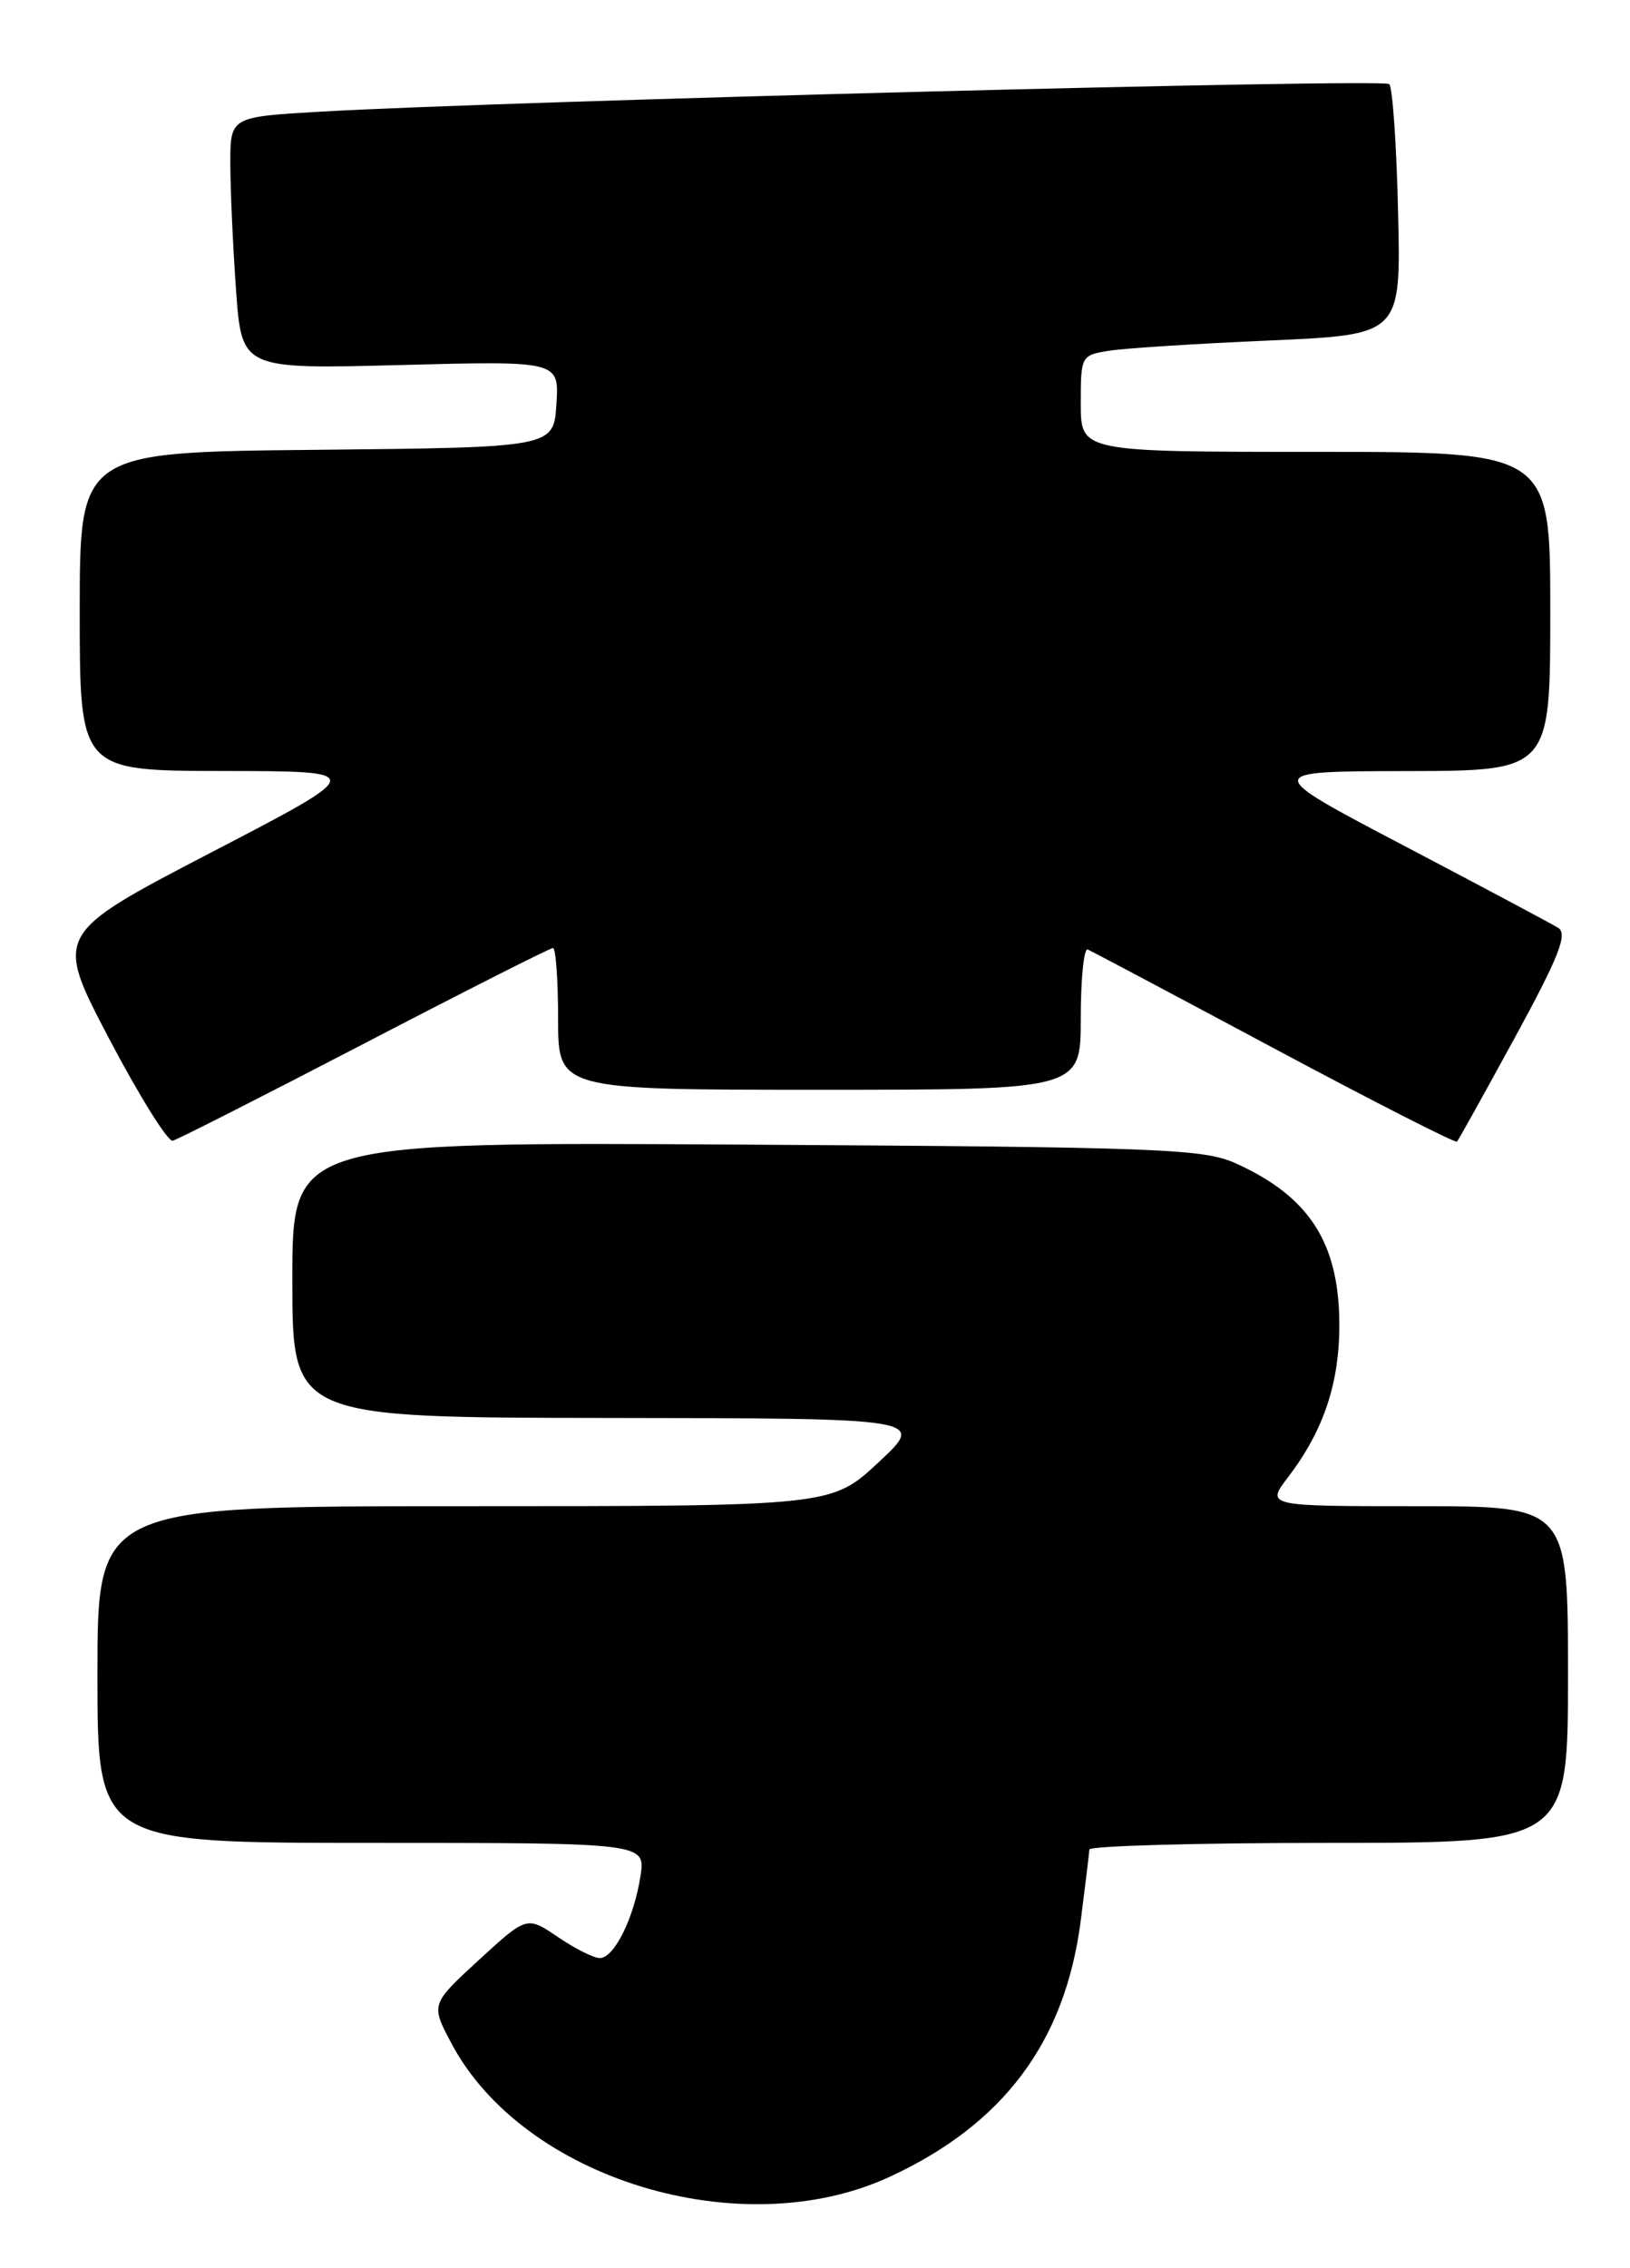 <?xml version="1.0" encoding="UTF-8" standalone="no"?>
<!DOCTYPE svg PUBLIC "-//W3C//DTD SVG 1.1//EN" "http://www.w3.org/Graphics/SVG/1.1/DTD/svg11.dtd" >
<svg xmlns="http://www.w3.org/2000/svg" xmlns:xlink="http://www.w3.org/1999/xlink" version="1.1" viewBox="0 0 184 256">
 <g >
 <path fill="currentColor"
d=" M 100.43 245.69 C 113.29 239.74 120.22 230.47 121.99 216.83 C 122.51 212.80 122.95 209.16 122.97 208.75 C 122.99 208.34 135.15 208.00 150.00 208.00 C 177.00 208.00 177.00 208.00 177.00 189.00 C 177.00 170.00 177.00 170.00 159.95 170.00 C 142.90 170.00 142.90 170.00 145.42 166.70 C 149.44 161.42 151.22 156.06 151.19 149.36 C 151.13 140.22 147.77 135.04 139.49 131.30 C 135.85 129.66 131.03 129.47 84.25 129.19 C 33.00 128.88 33.00 128.88 33.00 144.44 C 33.00 160.00 33.00 160.00 68.75 160.04 C 104.50 160.08 104.50 160.08 99.18 165.04 C 93.86 170.00 93.86 170.00 52.43 170.00 C 11.00 170.00 11.00 170.00 11.00 189.00 C 11.00 208.00 11.00 208.00 41.94 208.00 C 72.87 208.00 72.87 208.00 72.30 211.75 C 71.57 216.48 69.33 221.00 67.71 221.00 C 67.02 221.00 64.89 219.93 62.97 218.62 C 59.47 216.25 59.47 216.25 54.04 221.23 C 48.62 226.22 48.62 226.22 50.96 230.63 C 59.09 245.96 83.68 253.44 100.43 245.69 Z  M 41.17 117.75 C 52.53 111.84 62.10 107.00 62.42 107.00 C 62.74 107.00 63.00 110.60 63.00 115.00 C 63.00 123.00 63.00 123.00 92.50 123.00 C 122.00 123.00 122.00 123.00 122.00 114.92 C 122.00 110.47 122.35 106.98 122.79 107.17 C 123.22 107.35 132.70 112.38 143.86 118.35 C 155.01 124.31 164.28 129.04 164.47 128.85 C 164.65 128.66 167.60 123.34 171.04 117.04 C 176.00 107.93 176.99 105.40 175.89 104.72 C 175.13 104.25 167.30 100.08 158.50 95.46 C 142.50 87.06 142.50 87.06 158.75 87.03 C 175.00 87.00 175.00 87.00 175.00 69.00 C 175.00 51.00 175.00 51.00 148.50 51.00 C 122.00 51.00 122.00 51.00 122.00 45.55 C 122.00 40.16 122.04 40.08 125.25 39.58 C 127.04 39.30 135.17 38.78 143.32 38.43 C 158.15 37.78 158.15 37.78 157.82 23.97 C 157.65 16.38 157.20 9.86 156.82 9.49 C 156.17 8.84 57.13 11.40 36.25 12.60 C 26.00 13.19 26.00 13.19 26.00 18.44 C 26.00 21.33 26.29 27.74 26.64 32.68 C 27.28 41.67 27.28 41.67 45.20 41.20 C 63.12 40.73 63.12 40.73 62.81 45.61 C 62.50 50.50 62.50 50.50 35.75 50.77 C 9.00 51.03 9.00 51.03 9.00 69.02 C 9.00 87.00 9.00 87.00 25.25 87.02 C 41.50 87.04 41.50 87.04 23.81 96.23 C 6.13 105.43 6.13 105.43 12.31 117.22 C 15.72 123.70 18.95 128.89 19.50 128.75 C 20.05 128.61 29.80 123.66 41.17 117.75 Z "/>
</g>
</svg>